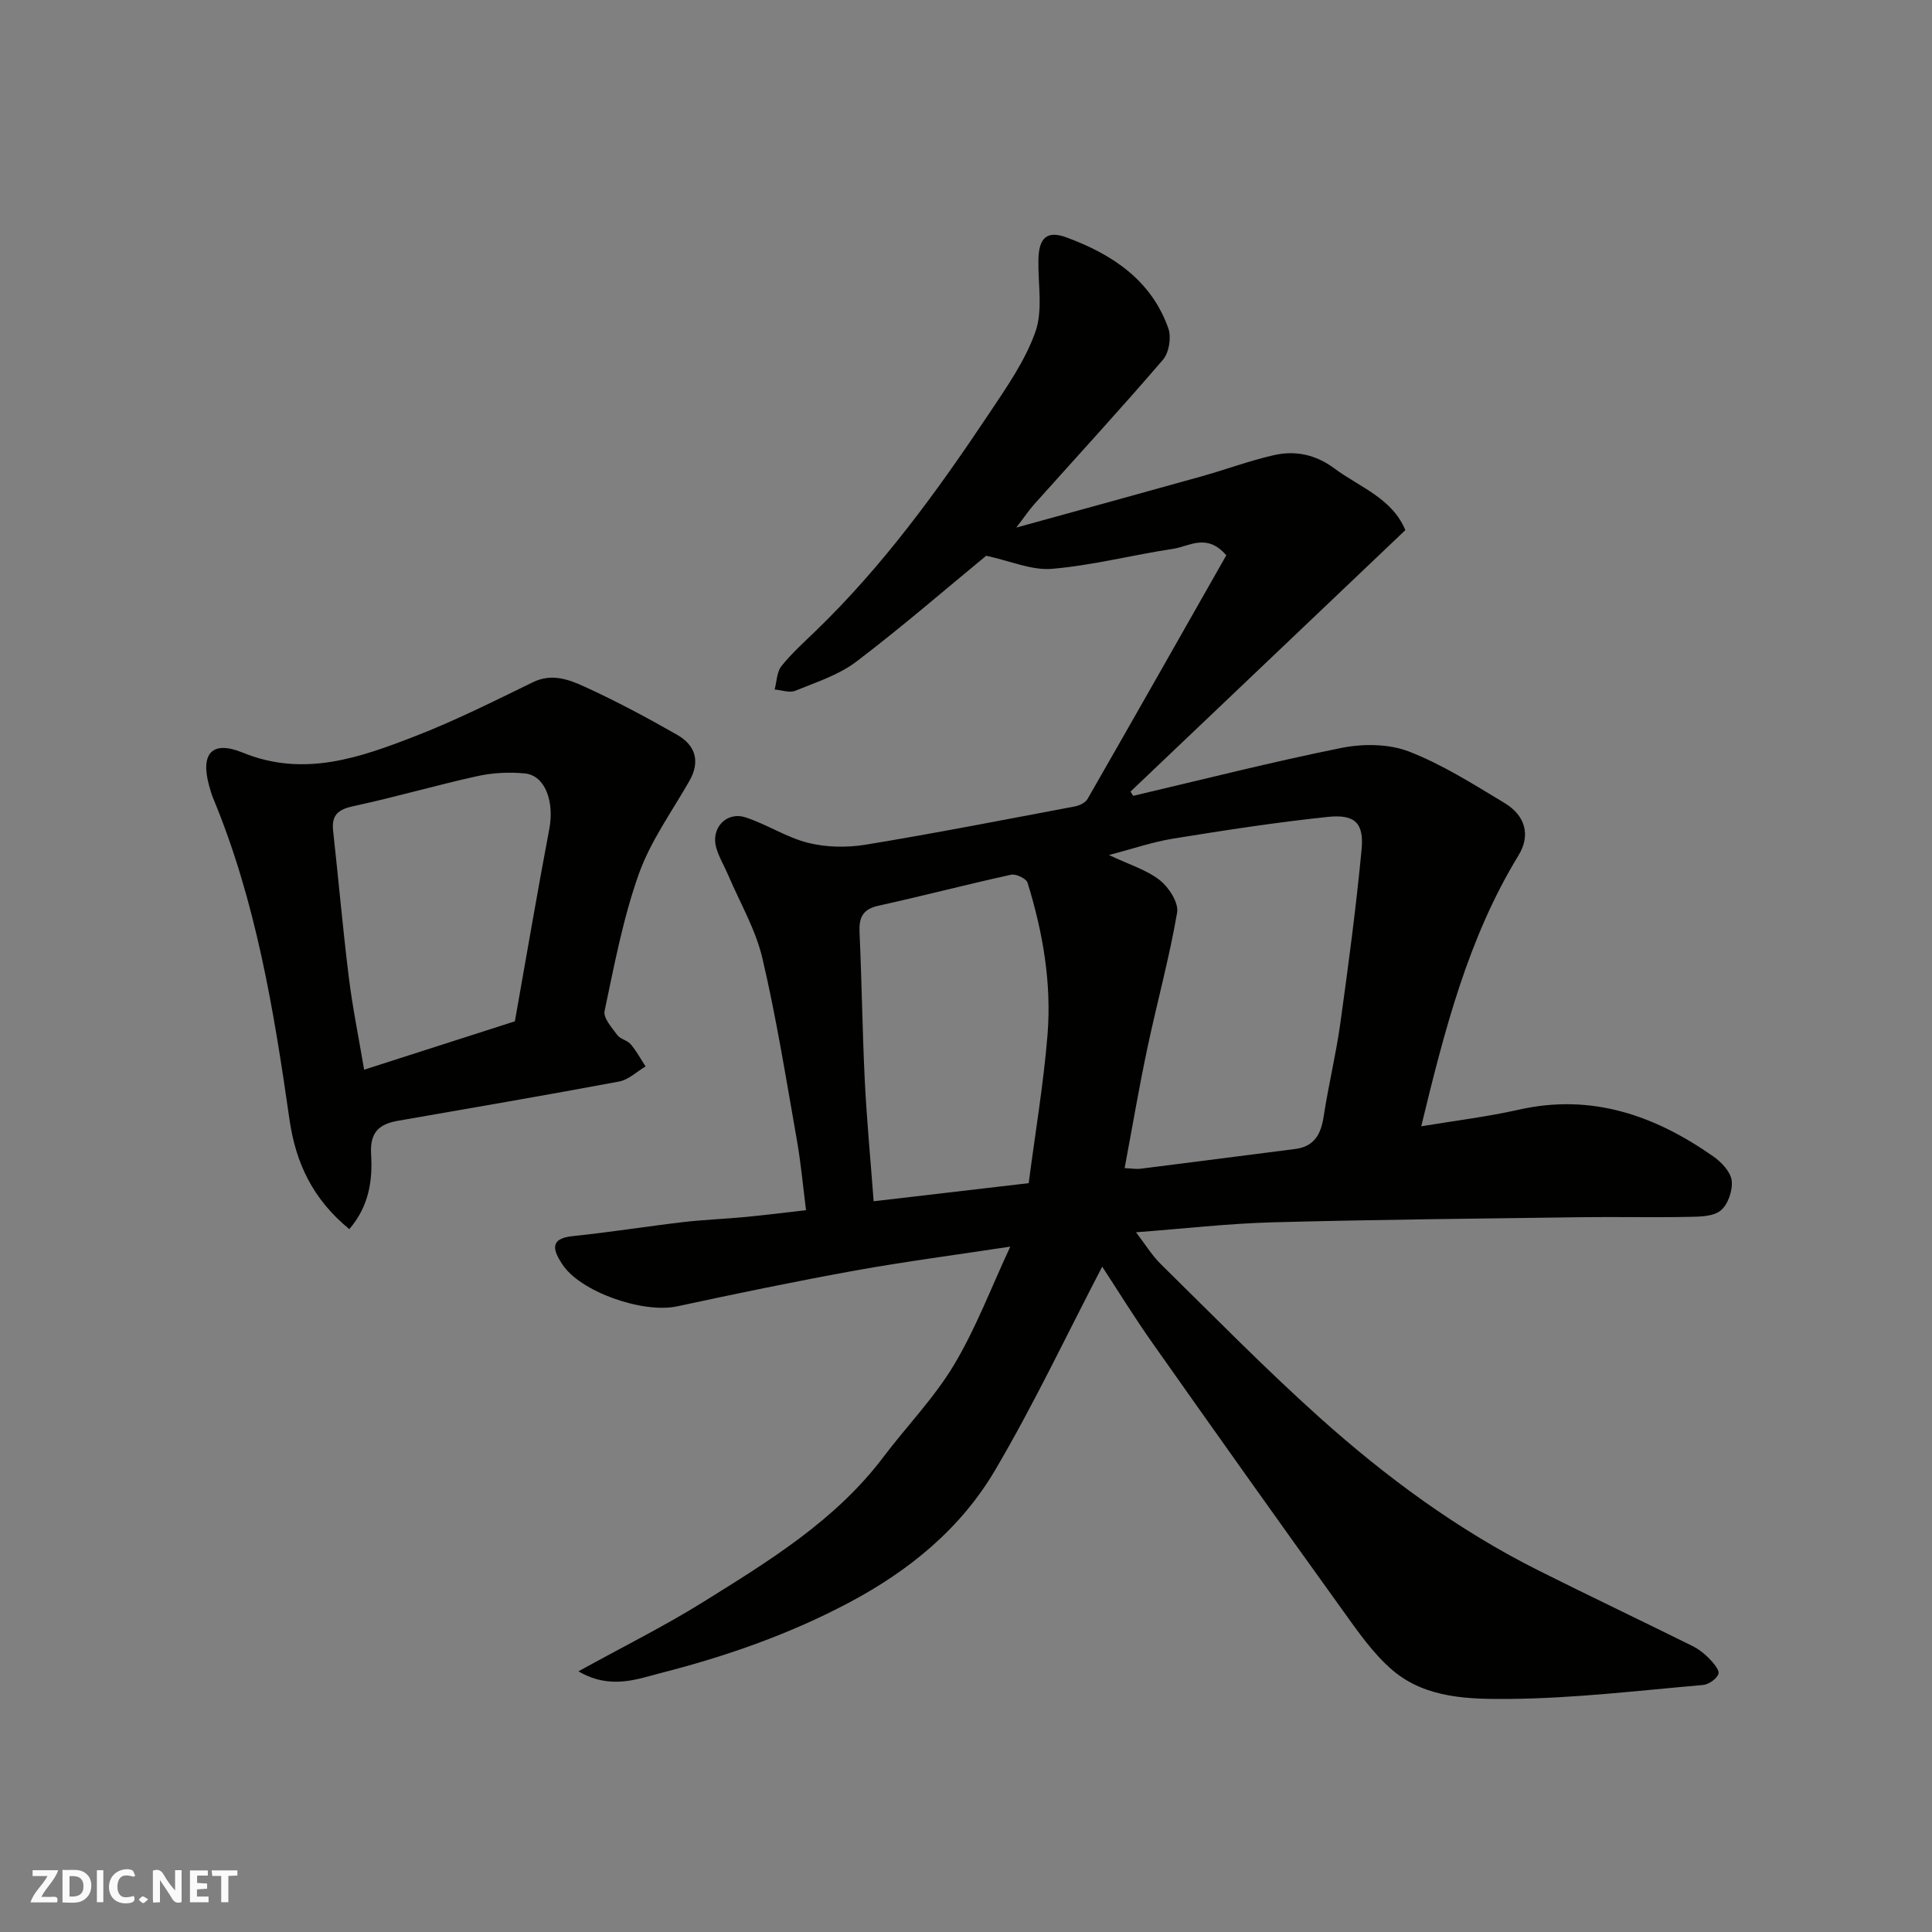 <svg enable-background="new 0 0 400 400" viewBox="0 0 400 400" xmlns="http://www.w3.org/2000/svg"><rect x="0" y="0" width="400" height="400" fill="#808080" stroke="none"/><g fill="#fafafb"><path d="m37.59 393.81c-.92.31-1.52.05-2-.78-.7-1.2-1.52-2.34-2.47-3.78v4.59c-.55.03-.95.05-1.41.07-.03-.37-.06-.64-.06-.91 0-1.91 0-3.81 0-5.7 1.13-.41 1.77-.03 2.29.91.62 1.11 1.38 2.14 2.31 3.19v-4.2h1.35v6.61z"/><path d="m12.94 393.88v-6.75c1.9.19 3.93-.54 5.37 1.29.8 1.01.78 2.88.03 3.97-1.37 1.97-3.4 1.51-5.4 1.49m1.45-1.22c2.04.12 2.92-.58 2.89-2.21-.03-1.51-.98-2.19-2.89-2z"/><path d="m11.81 393.87h-5.49c.68-2.18 2.47-3.48 3.51-5.45h-3.08v-1.21h5.29c-.71 2.13-2.44 3.48-3.47 5.51.86 0 1.63.04 2.39-.01.79-.05 1.14.21.85 1.16"/><path d="m39.33 393.86v-6.61h3.7v1.07h-2.22v1.52c.68.04 1.34.09 2.07.13v1.07c-.72.05-1.38.09-2.1.14v1.48h2.4v1.19h-3.85z"/><path d="m27.71 388.56c-1.15-.3-2.46-.61-3.1.64-.37.73-.41 1.93-.06 2.67.63 1.35 1.99.93 3.17.68.35.94-.01 1.32-.93 1.46-1.62.25-3.05-.27-3.76-1.48-.73-1.24-.6-3.03.31-4.17.88-1.11 2.71-1.7 4-1.16.32.13.44.74.65 1.12-.1.08-.19.16-.28.24"/><path d="m49.15 387.24v1.07c-.59.02-1.17.05-1.87.08v5.44h-1.48v-5.44h-1.85c-.05-.4-.08-.73-.13-1.15z"/><path d="m20.06 387.21h1.33v6.62h-1.33z"/><path d="m30.68 393.25c-.49.38-.8.79-1.05.76-.32-.05-.6-.45-.9-.7.26-.24.51-.64.8-.67.29-.04.62.3 1.15.61"/></g><path d="m119.76 346.03c9.35-5.16 17.81-9.36 25.79-14.33 13.62-8.49 27.4-16.87 37.33-30.02 4.83-6.4 10.54-12.25 14.63-19.09 4.54-7.58 7.69-15.98 11.66-24.49-11.19 1.71-21.7 3.07-32.1 4.95-12.34 2.23-24.63 4.78-36.89 7.42-7.01 1.5-20.06-2.96-23.8-8.77-1.59-2.47-2.98-5.24 2.13-5.77 7.64-.78 15.23-2 22.87-2.9 4.25-.5 8.53-.65 12.79-1.05 4.08-.39 8.15-.9 12.71-1.42-.62-4.86-1.06-9.83-1.93-14.72-2.21-12.52-4.21-25.1-7.11-37.47-1.39-5.91-4.6-11.4-7.02-17.07-.82-1.94-1.95-3.78-2.53-5.78-1.17-4.05 2.1-7.58 6.07-6.29 4.44 1.44 8.5 4.17 12.99 5.28 3.78.94 8.03 1 11.9.37 14.47-2.38 28.87-5.2 43.29-7.92.95-.18 2.17-.76 2.61-1.52 9.66-16.83 19.22-33.71 28.74-50.47-4.02-4.68-7.69-1.84-11-1.34-8.38 1.26-16.66 3.42-25.07 4.14-4.24.36-8.69-1.65-13.64-2.71-8.29 6.82-17.35 14.68-26.88 21.92-3.64 2.77-8.31 4.26-12.63 6.03-1.2.49-2.85-.14-4.29-.25.44-1.64.44-3.63 1.41-4.85 2.11-2.64 4.67-4.94 7.11-7.3 13.91-13.43 25.19-28.97 35.86-44.96 3.61-5.42 7.49-10.93 9.62-16.98 1.57-4.48.51-9.89.61-14.89.09-4.47 1.7-6.14 5.8-4.63 9.43 3.47 17.59 8.82 21.11 18.87.65 1.85.13 5-1.12 6.46-8.71 10.14-17.76 19.98-26.67 29.94-1.08 1.21-1.98 2.57-3.7 4.81 13.53-3.73 25.94-7.13 38.34-10.6 5.01-1.4 9.91-3.24 14.97-4.39 4.46-1.02 8.67-.14 12.56 2.75 5.26 3.91 11.94 6.15 14.68 12.77-19.05 18.12-37.98 36.12-56.9 54.13.18.29.37.59.55.88 14.38-3.37 28.69-7.02 43.16-9.93 4.46-.89 9.77-.85 13.92.75 6.93 2.68 13.36 6.78 19.79 10.65 4.39 2.64 5.43 6.73 2.92 10.84-10.45 17.11-15.32 36.2-20.15 56.11 6.92-1.16 13.63-1.96 20.19-3.44 15.11-3.41 28.2 1.19 40.33 9.71 1.67 1.17 3.54 3.17 3.76 4.97.24 2.01-.75 4.91-2.25 6.17-1.52 1.27-4.32 1.3-6.56 1.34-7.5.15-15-.03-22.49.07-21.27.29-42.53.49-63.79 1.06-9.2.25-18.38 1.32-28.24 2.06 1.87 2.43 3.28 4.78 5.17 6.63 10.78 10.6 21.37 21.42 32.6 31.51 13.89 12.48 28.9 23.55 45.7 31.95 10.5 5.25 21.1 10.3 31.62 15.51 1.3.64 2.52 1.56 3.53 2.6.9.92 2.23 2.45 1.97 3.22-.36 1.04-2.02 2.21-3.21 2.31-13.28 1.15-26.58 2.76-39.88 2.88-8.31.08-17.38-.04-24.27-5.84-4.14-3.49-7.35-8.2-10.56-12.66-13.16-18.28-26.2-36.65-39.18-55.06-3.85-5.45-7.35-11.15-10.49-15.93-7.27 13.95-14.1 28.42-22.18 42.14-7.08 12.02-17.65 20.72-30.12 27.35-12.48 6.64-25.66 11.22-39.19 14.67-4.82 1.24-10.39 3.46-16.95-.38zm113.08-104.18c1.61.07 2.44.23 3.24.13 10.71-1.35 21.41-2.73 32.11-4.1 3.94-.51 5.3-3.07 5.86-6.72.98-6.44 2.54-12.79 3.44-19.23 1.67-11.98 3.26-23.98 4.41-36.01.53-5.5-1.36-7.38-6.97-6.79-10.71 1.12-21.36 2.77-32 4.49-4.28.69-8.44 2.13-13.33 3.4 4.19 1.99 7.78 3.06 10.53 5.22 1.88 1.47 3.93 4.68 3.58 6.7-1.62 9.43-4.18 18.69-6.16 28.06-1.71 8.07-3.09 16.23-4.71 24.85zm-19.86 3.11c1.39-10.68 3.09-20.68 3.9-30.75.86-10.7-.97-21.23-4.14-31.46-.27-.86-2.4-1.87-3.4-1.65-9.18 2.01-18.29 4.4-27.47 6.42-3.32.73-4.05 2.49-3.91 5.58.47 10.24.58 20.49 1.09 30.72.42 8.32 1.21 16.63 1.83 24.89 10.97-1.28 21.3-2.49 32.1-3.75z" fill="#010100"/><path d="m72.32 254.48c-7.6-6.24-11.1-13.73-12.39-22.73-3.23-22.58-6.93-45.09-15.75-66.37-.37-.89-.65-1.83-.9-2.76-1.8-6.61.61-9.4 6.96-6.8 12.7 5.18 24.25 1.04 35.74-3.41 8.32-3.23 16.34-7.26 24.37-11.17 3.9-1.9 7.44-.55 10.7.94 6.53 2.98 12.89 6.38 19.12 9.94 3.8 2.17 4.89 5.49 2.53 9.62-3.63 6.35-8.04 12.44-10.45 19.24-3.25 9.14-5.06 18.81-7.08 28.34-.3 1.43 1.5 3.44 2.63 4.97.63.85 2.08 1.08 2.78 1.91 1.19 1.4 2.07 3.05 3.08 4.59-1.82 1.08-3.53 2.77-5.49 3.13-15.22 2.85-30.49 5.46-45.75 8.12-3.9.68-5.85 2.35-5.59 6.91.33 5.3-.37 10.72-4.51 15.53zm34.28-43.03c2.39-13.46 4.63-26.65 7.12-39.78 1.09-5.74-.86-11.14-5.07-11.54-3.24-.31-6.66-.14-9.83.56-8.57 1.89-17.01 4.36-25.59 6.2-3.18.68-4.63 1.8-4.26 5.14 1.12 10.1 2 20.24 3.25 30.33.77 6.23 2.04 12.4 3.17 19.11 10.77-3.45 20.95-6.72 31.21-10.02z" fill="#010100"/></svg>